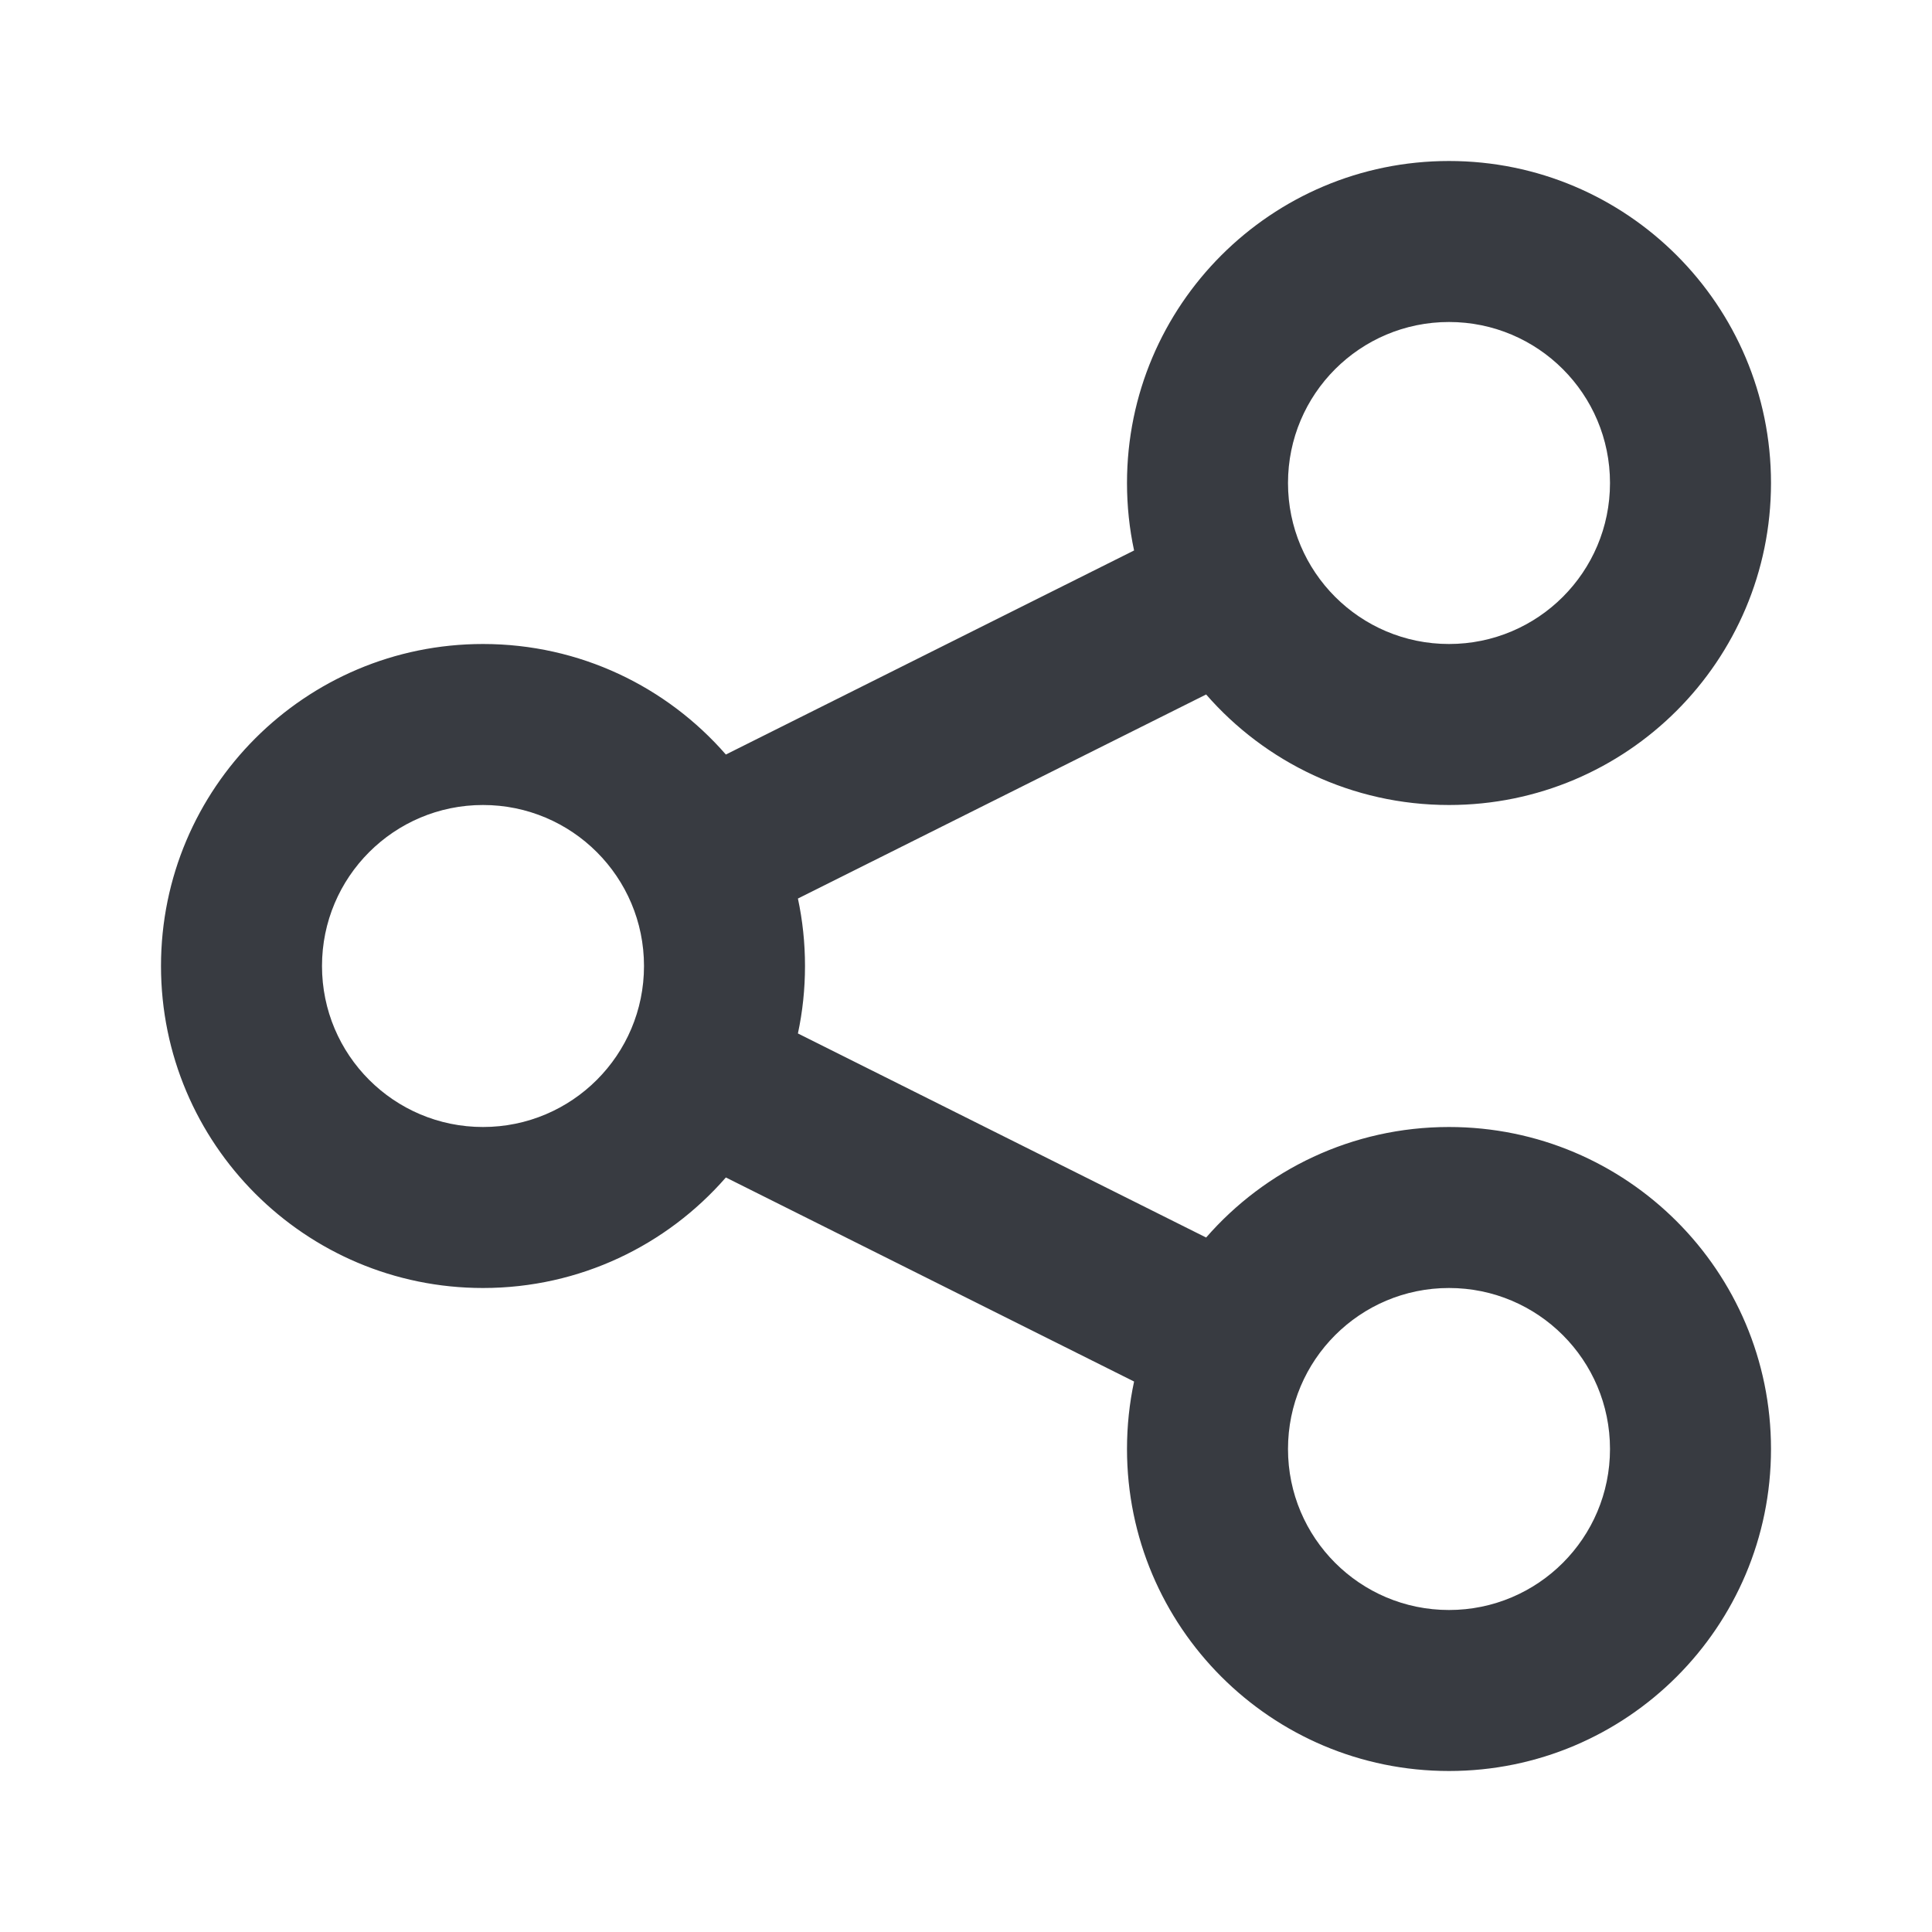 <svg width="24" height="24" viewBox="0 0 24 24" fill="none" xmlns="http://www.w3.org/2000/svg">
<path fill-rule="evenodd" clip-rule="evenodd" d="M18 4C16.895 4 16 4.895 16 6C16 7.105 16.895 8 18 8C19.105 8 20 7.105 20 6C20 4.895 19.105 4 18 4ZM14 6C14 3.791 15.791 2 18 2C20.209 2 22 3.791 22 6C22 8.209 20.209 10 18 10C16.796 10 15.716 9.468 14.983 8.627L9.912 11.162C9.97 11.432 10 11.713 10 12C10 12.287 9.97 12.568 9.912 12.838L14.983 15.373C15.716 14.532 16.796 14 18 14C20.209 14 22 15.791 22 18C22 20.209 20.209 22 18 22C15.791 22 14 20.209 14 18C14 17.713 14.03 17.432 14.088 17.162L9.017 14.627C8.284 15.468 7.204 16 6 16C3.791 16 2 14.209 2 12C2 9.791 3.791 8 6 8C7.204 8 8.284 8.532 9.017 9.373L14.088 6.838C14.03 6.568 14 6.287 14 6ZM6 10C4.895 10 4 10.895 4 12C4 13.105 4.895 14 6 14C7.105 14 8 13.105 8 12C8 10.895 7.105 10 6 10ZM18 16C16.895 16 16 16.895 16 18C16 19.105 16.895 20 18 20C19.105 20 20 19.105 20 18C20 16.895 19.105 16 18 16Z" fill="#383B41"/>
</svg>
